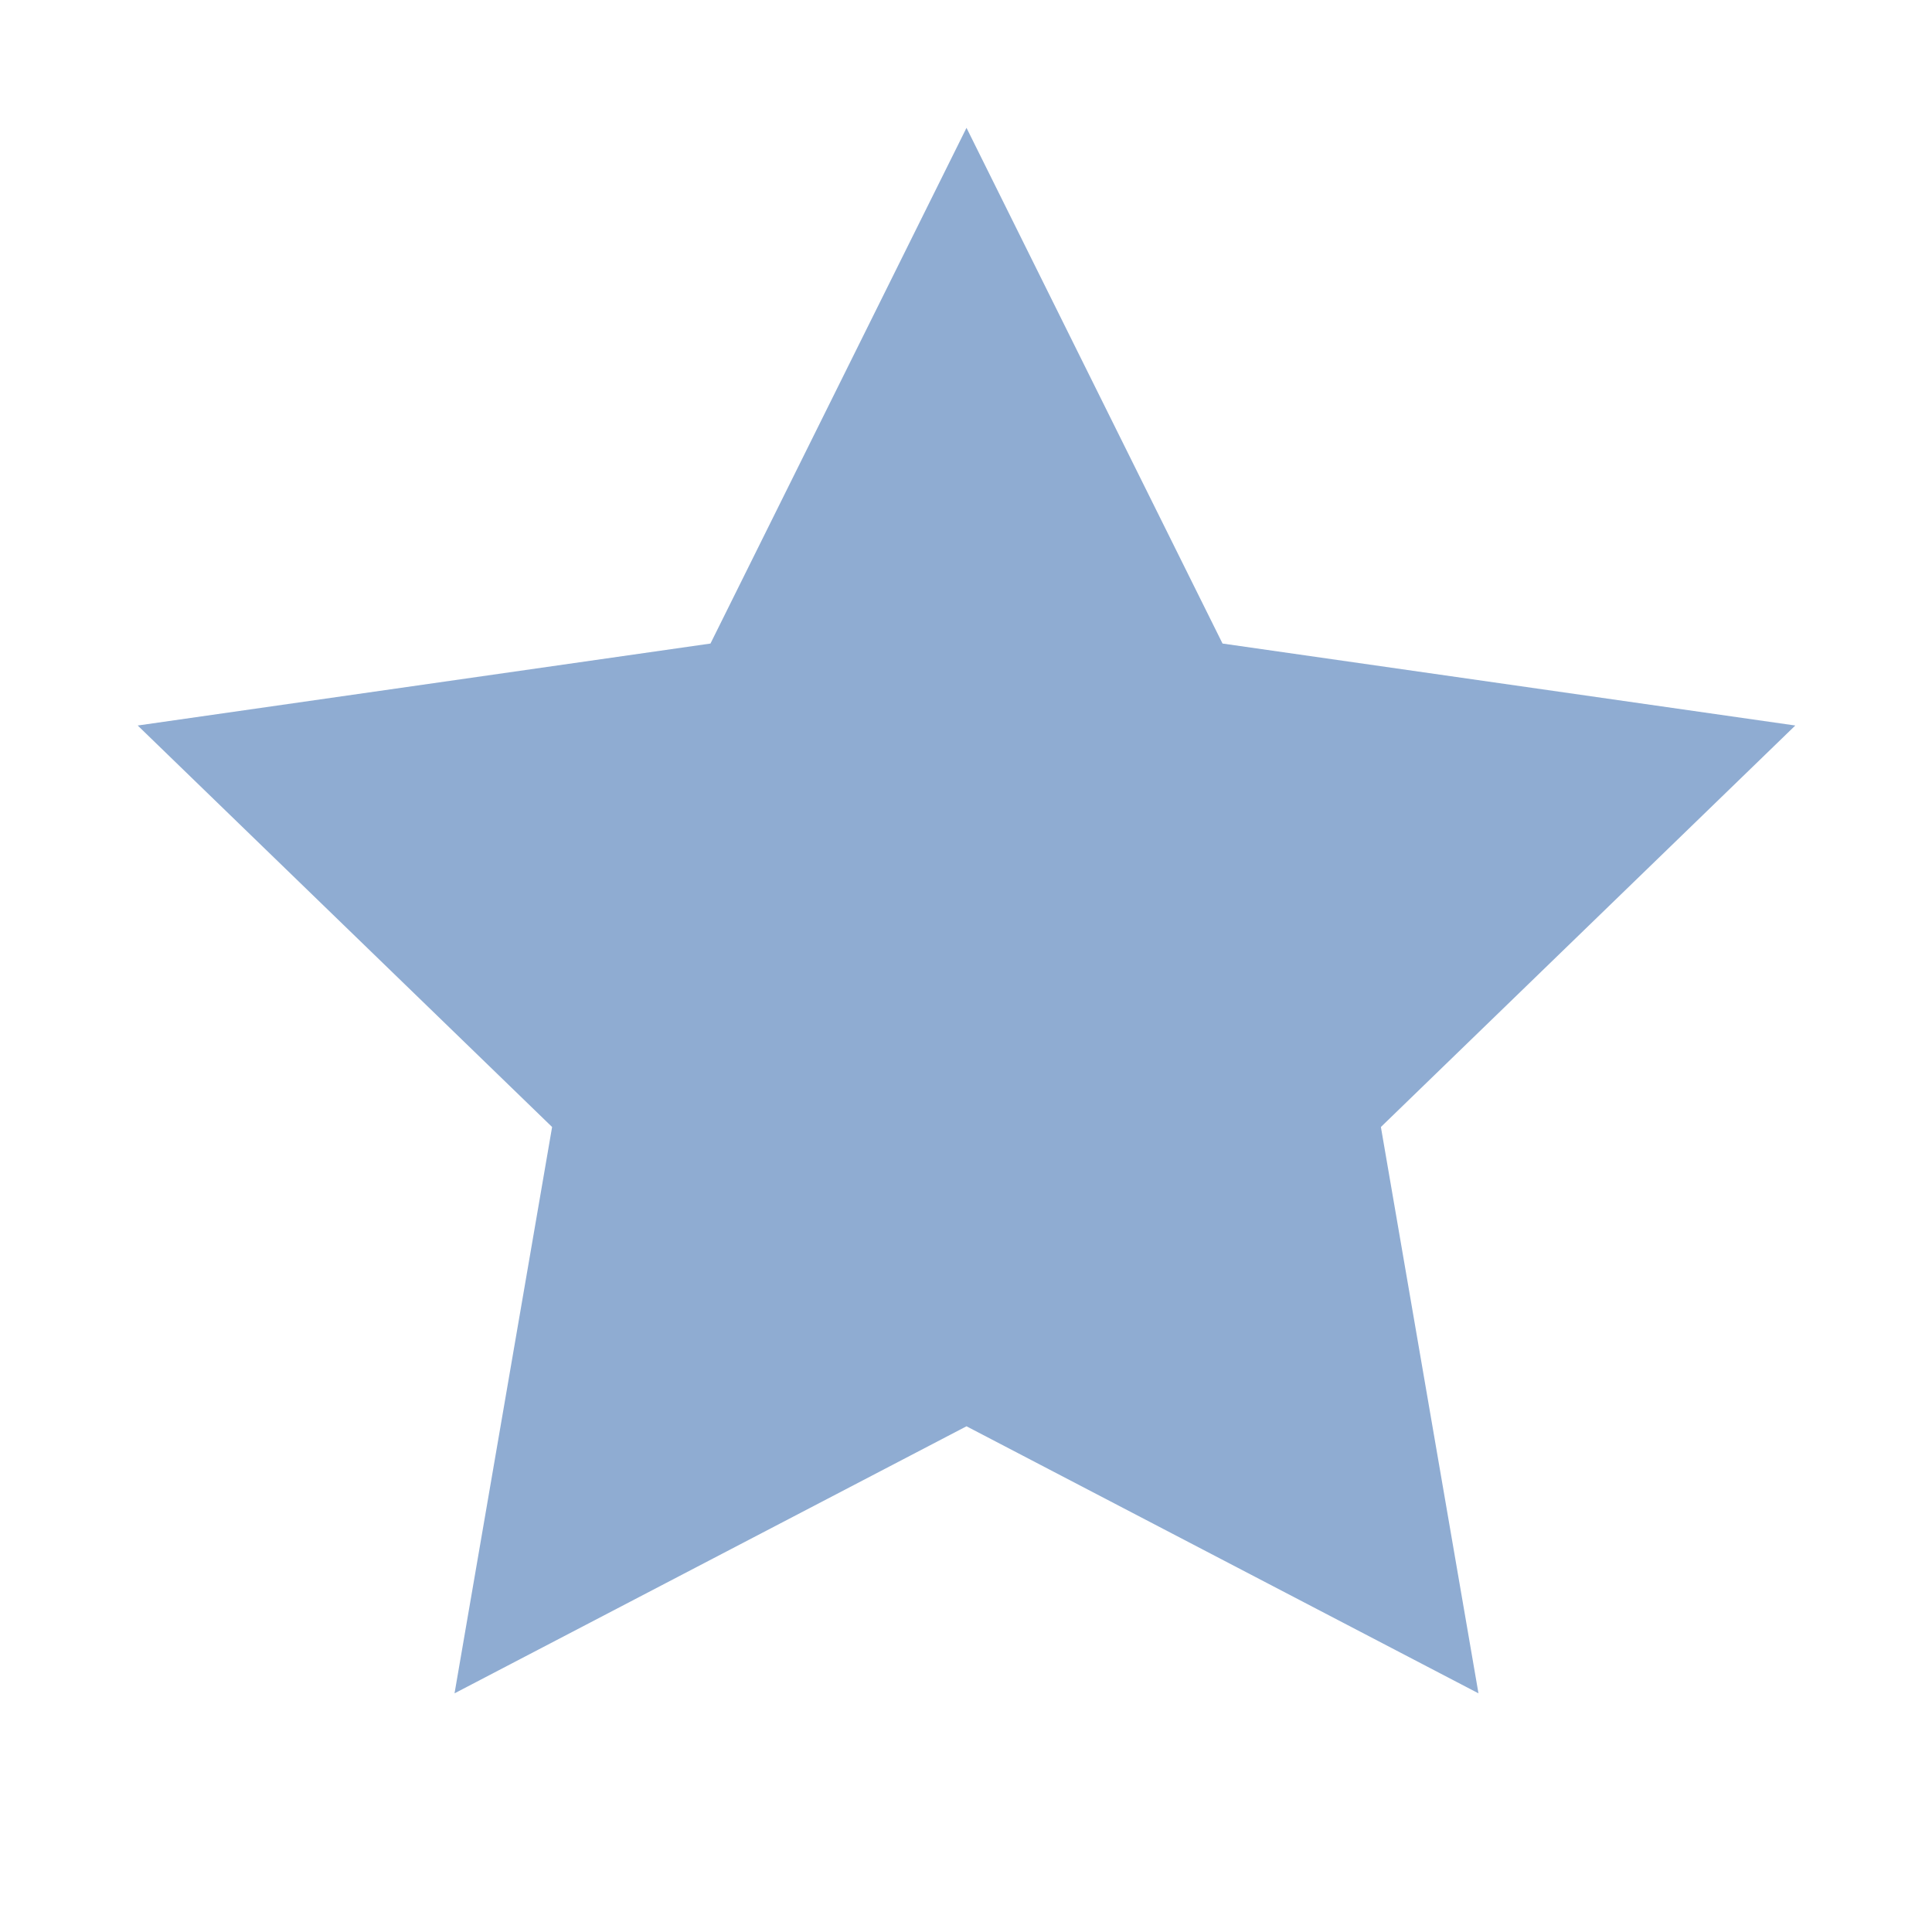 <?xml version="1.0" encoding="utf-8"?>
<!-- Generator: Adobe Illustrator 15.0.0, SVG Export Plug-In . SVG Version: 6.00 Build 0)  -->
<!DOCTYPE svg PUBLIC "-//W3C//DTD SVG 1.1//EN" "http://www.w3.org/Graphics/SVG/1.1/DTD/svg11.dtd">
<svg version="1.1" id="图形" xmlns="http://www.w3.org/2000/svg" xmlns:xlink="http://www.w3.org/1999/xlink" x="0px" y="0px"
	 width="1000.637px" height="1000.678px" viewBox="15.167 -16.333 1000.637 1000.678"
	 enable-background="new 15.167 -16.333 1000.637 1000.678" xml:space="preserve">
<g>
	<polygon fill-rule="evenodd" clip-rule="evenodd" fill="#8FACD2" points="515.745,49.878 648.349,316.975 944.999,359.429 
		730.371,567.372 780.908,860.691 515.745,722.381 250.582,860.691 301.117,567.372 86.491,359.429 383.14,316.975 	"/>
</g>
</svg>
